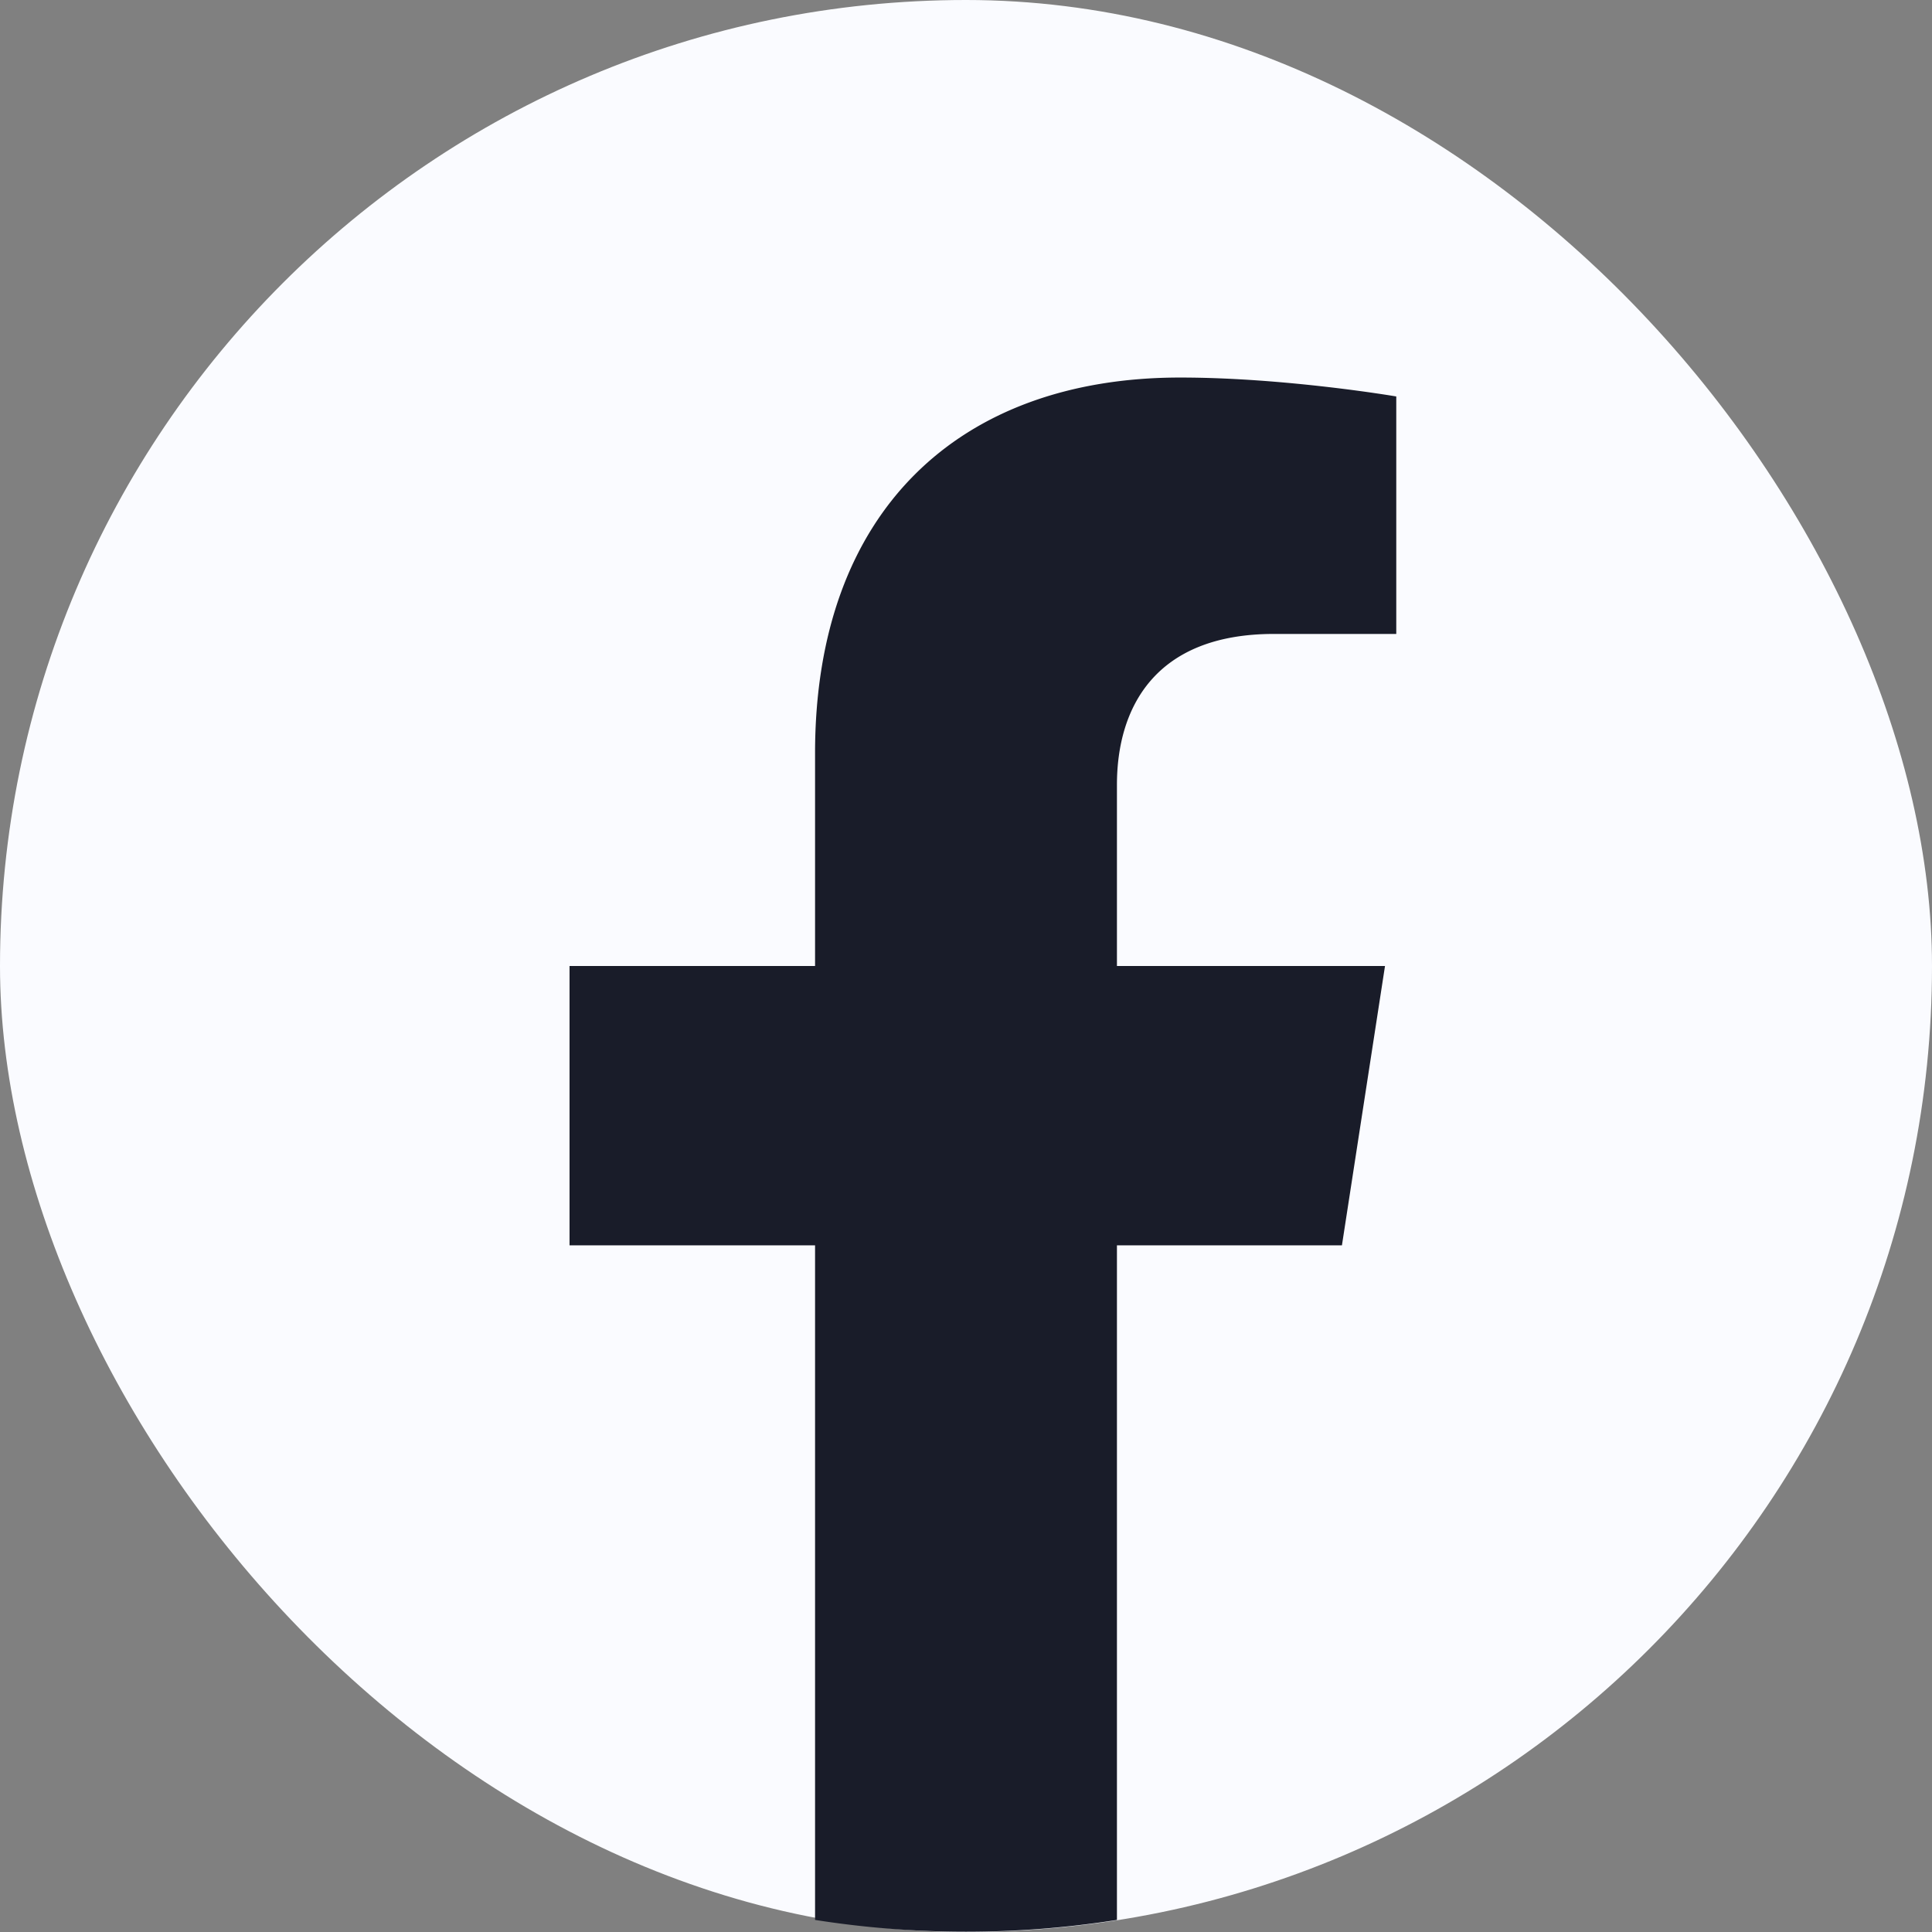 <svg width="48" height="48" fill="none" xmlns="http://www.w3.org/2000/svg"><rect width="100%" height="100%" fill="#808080" stroke="none"/><rect width="48" height="48" rx="24" fill="#FAFBFF"/><path d="M33.34 30.94 34.41 24h-6.66v-4.5c0-1.9.93-3.75 3.9-3.75h3.04v-5.9s-2.75-.47-5.37-.47c-5.49 0-9.07 3.32-9.07 9.33V24h-6.1v6.94h6.1V47.7a24.14 24.14 0 0 0 7.5 0V30.94h5.6Z" fill="#191C29"/></svg>
